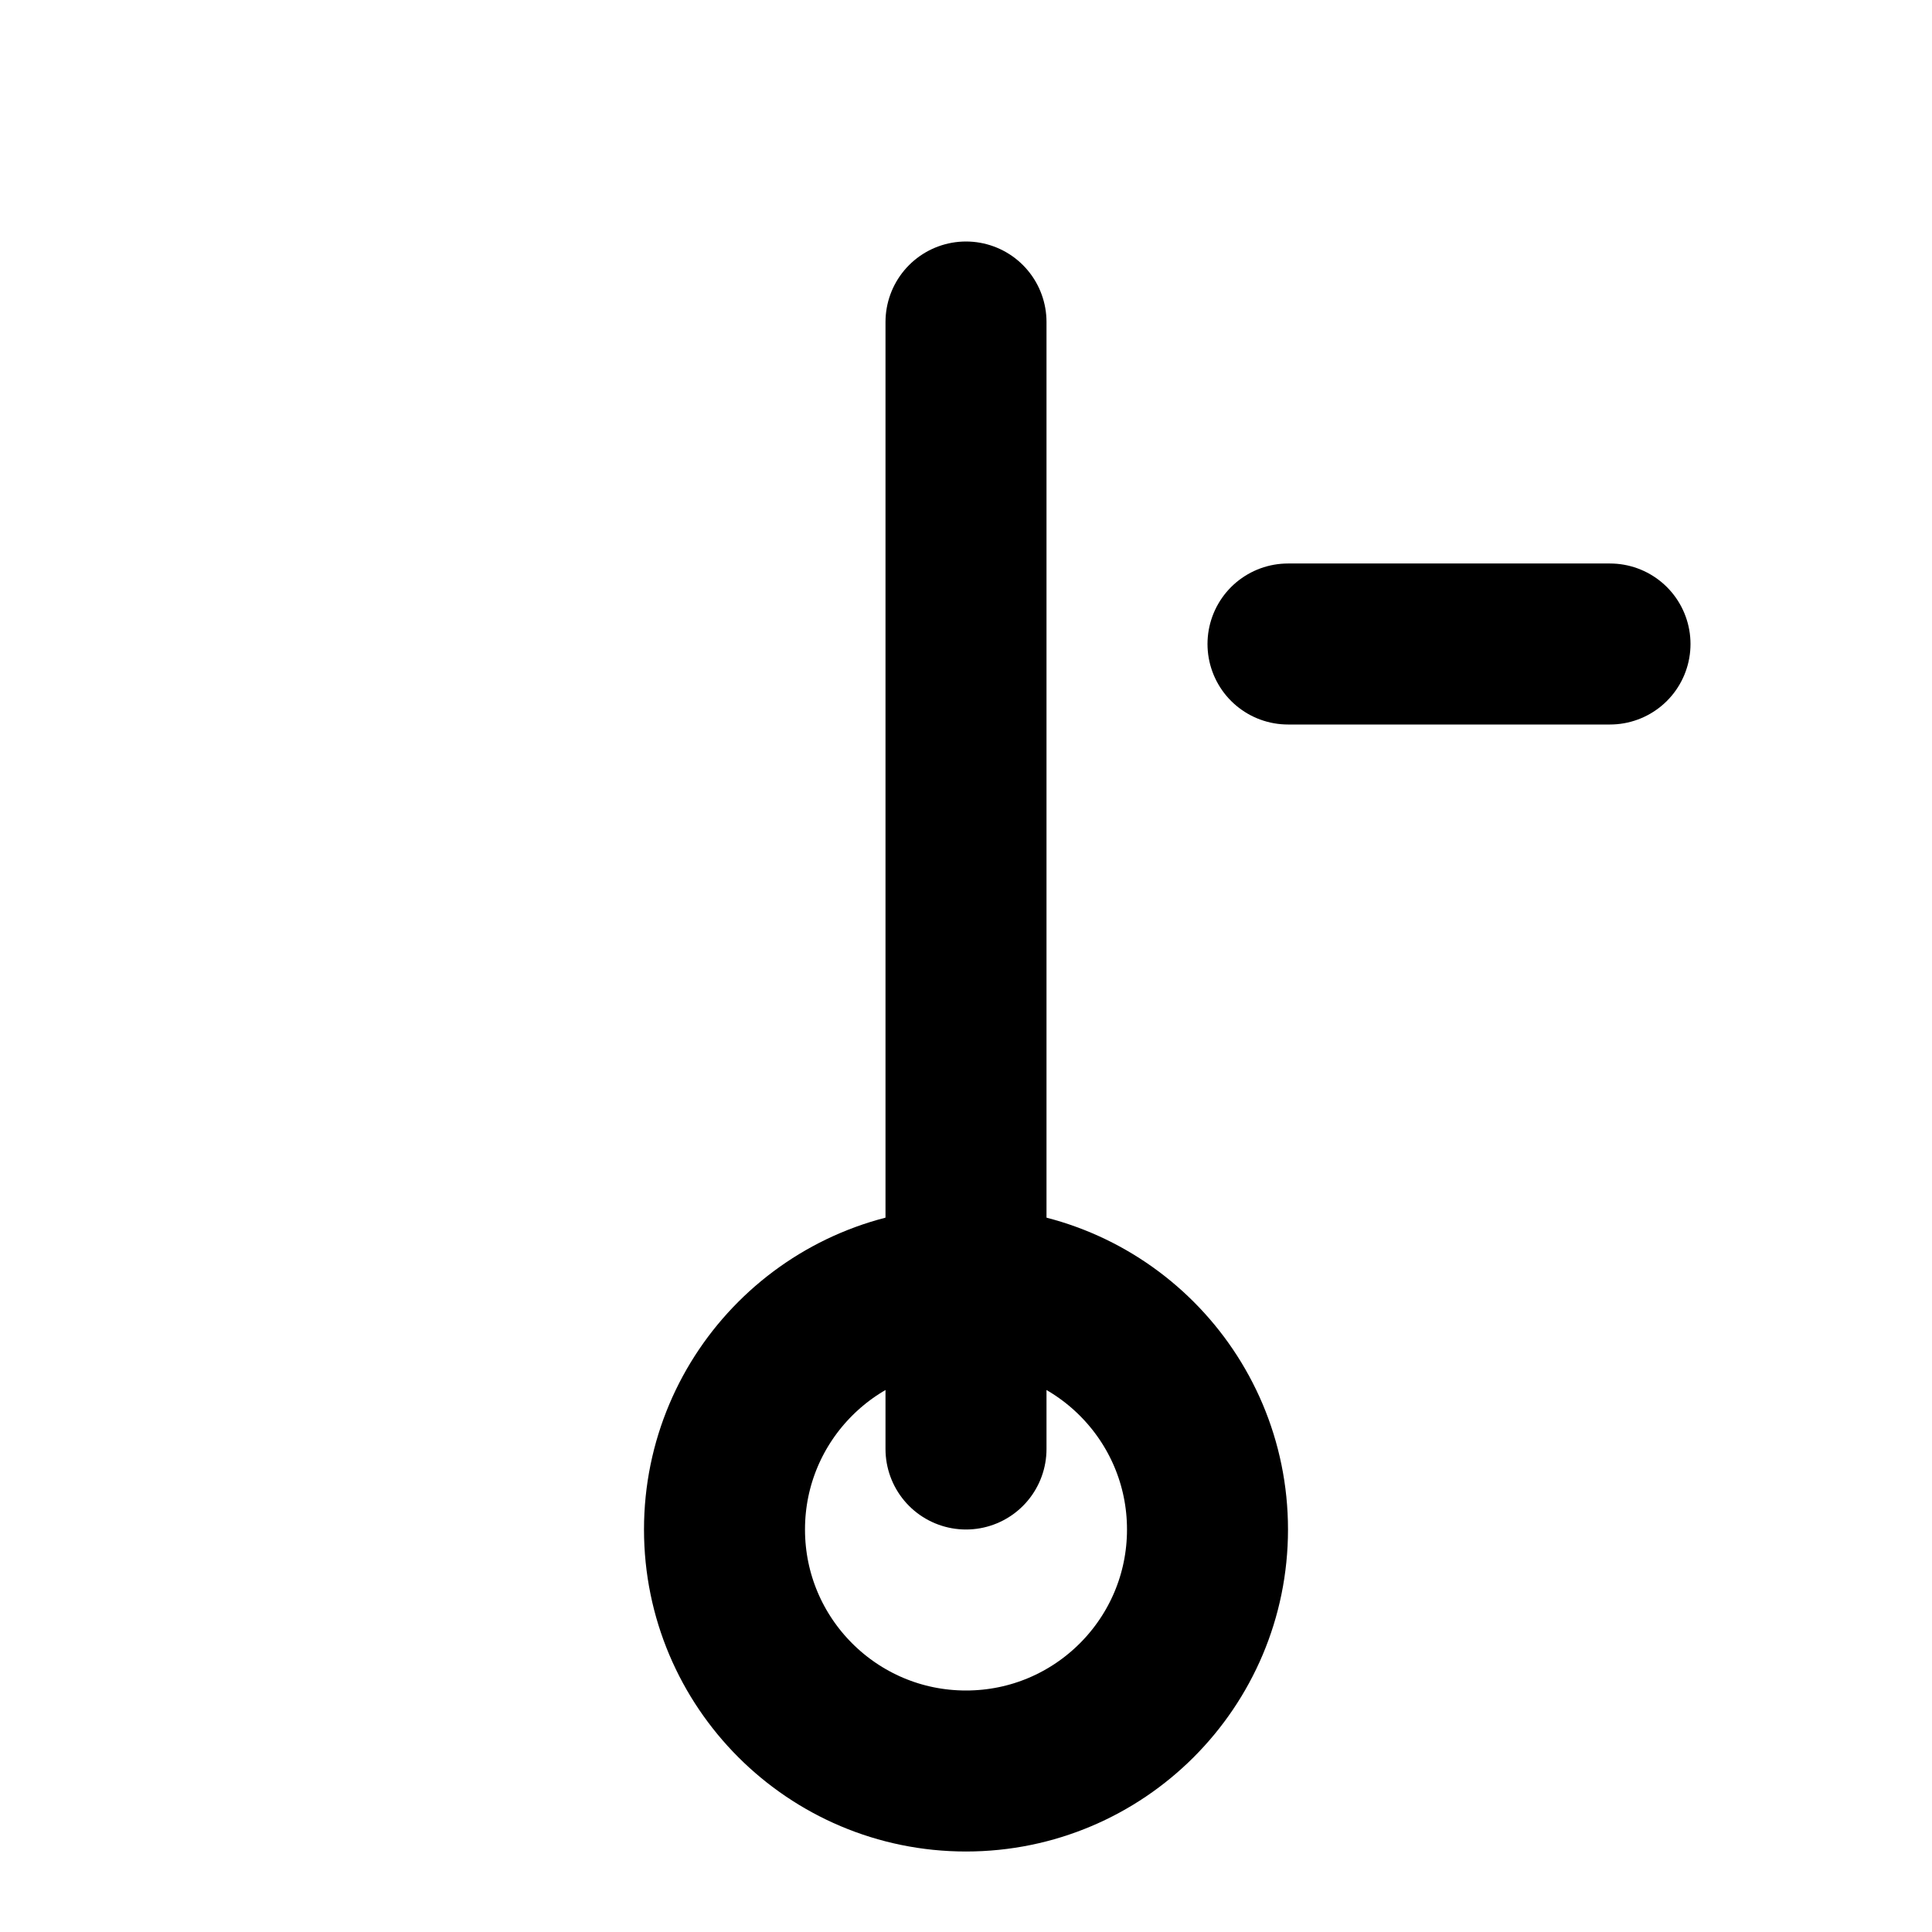 <svg width="24" height="24" viewBox="0 0 24 24" xmlns="http://www.w3.org/2000/svg" stroke="black" stroke-width="2" fill="none" stroke-linecap="round" stroke-linejoin="round"><line x1="12" y1="4" x2="12" y2="18"/><circle cx="12" cy="19" r="3"/><line x1="16" y1="8" x2="20" y2="8"/></svg>